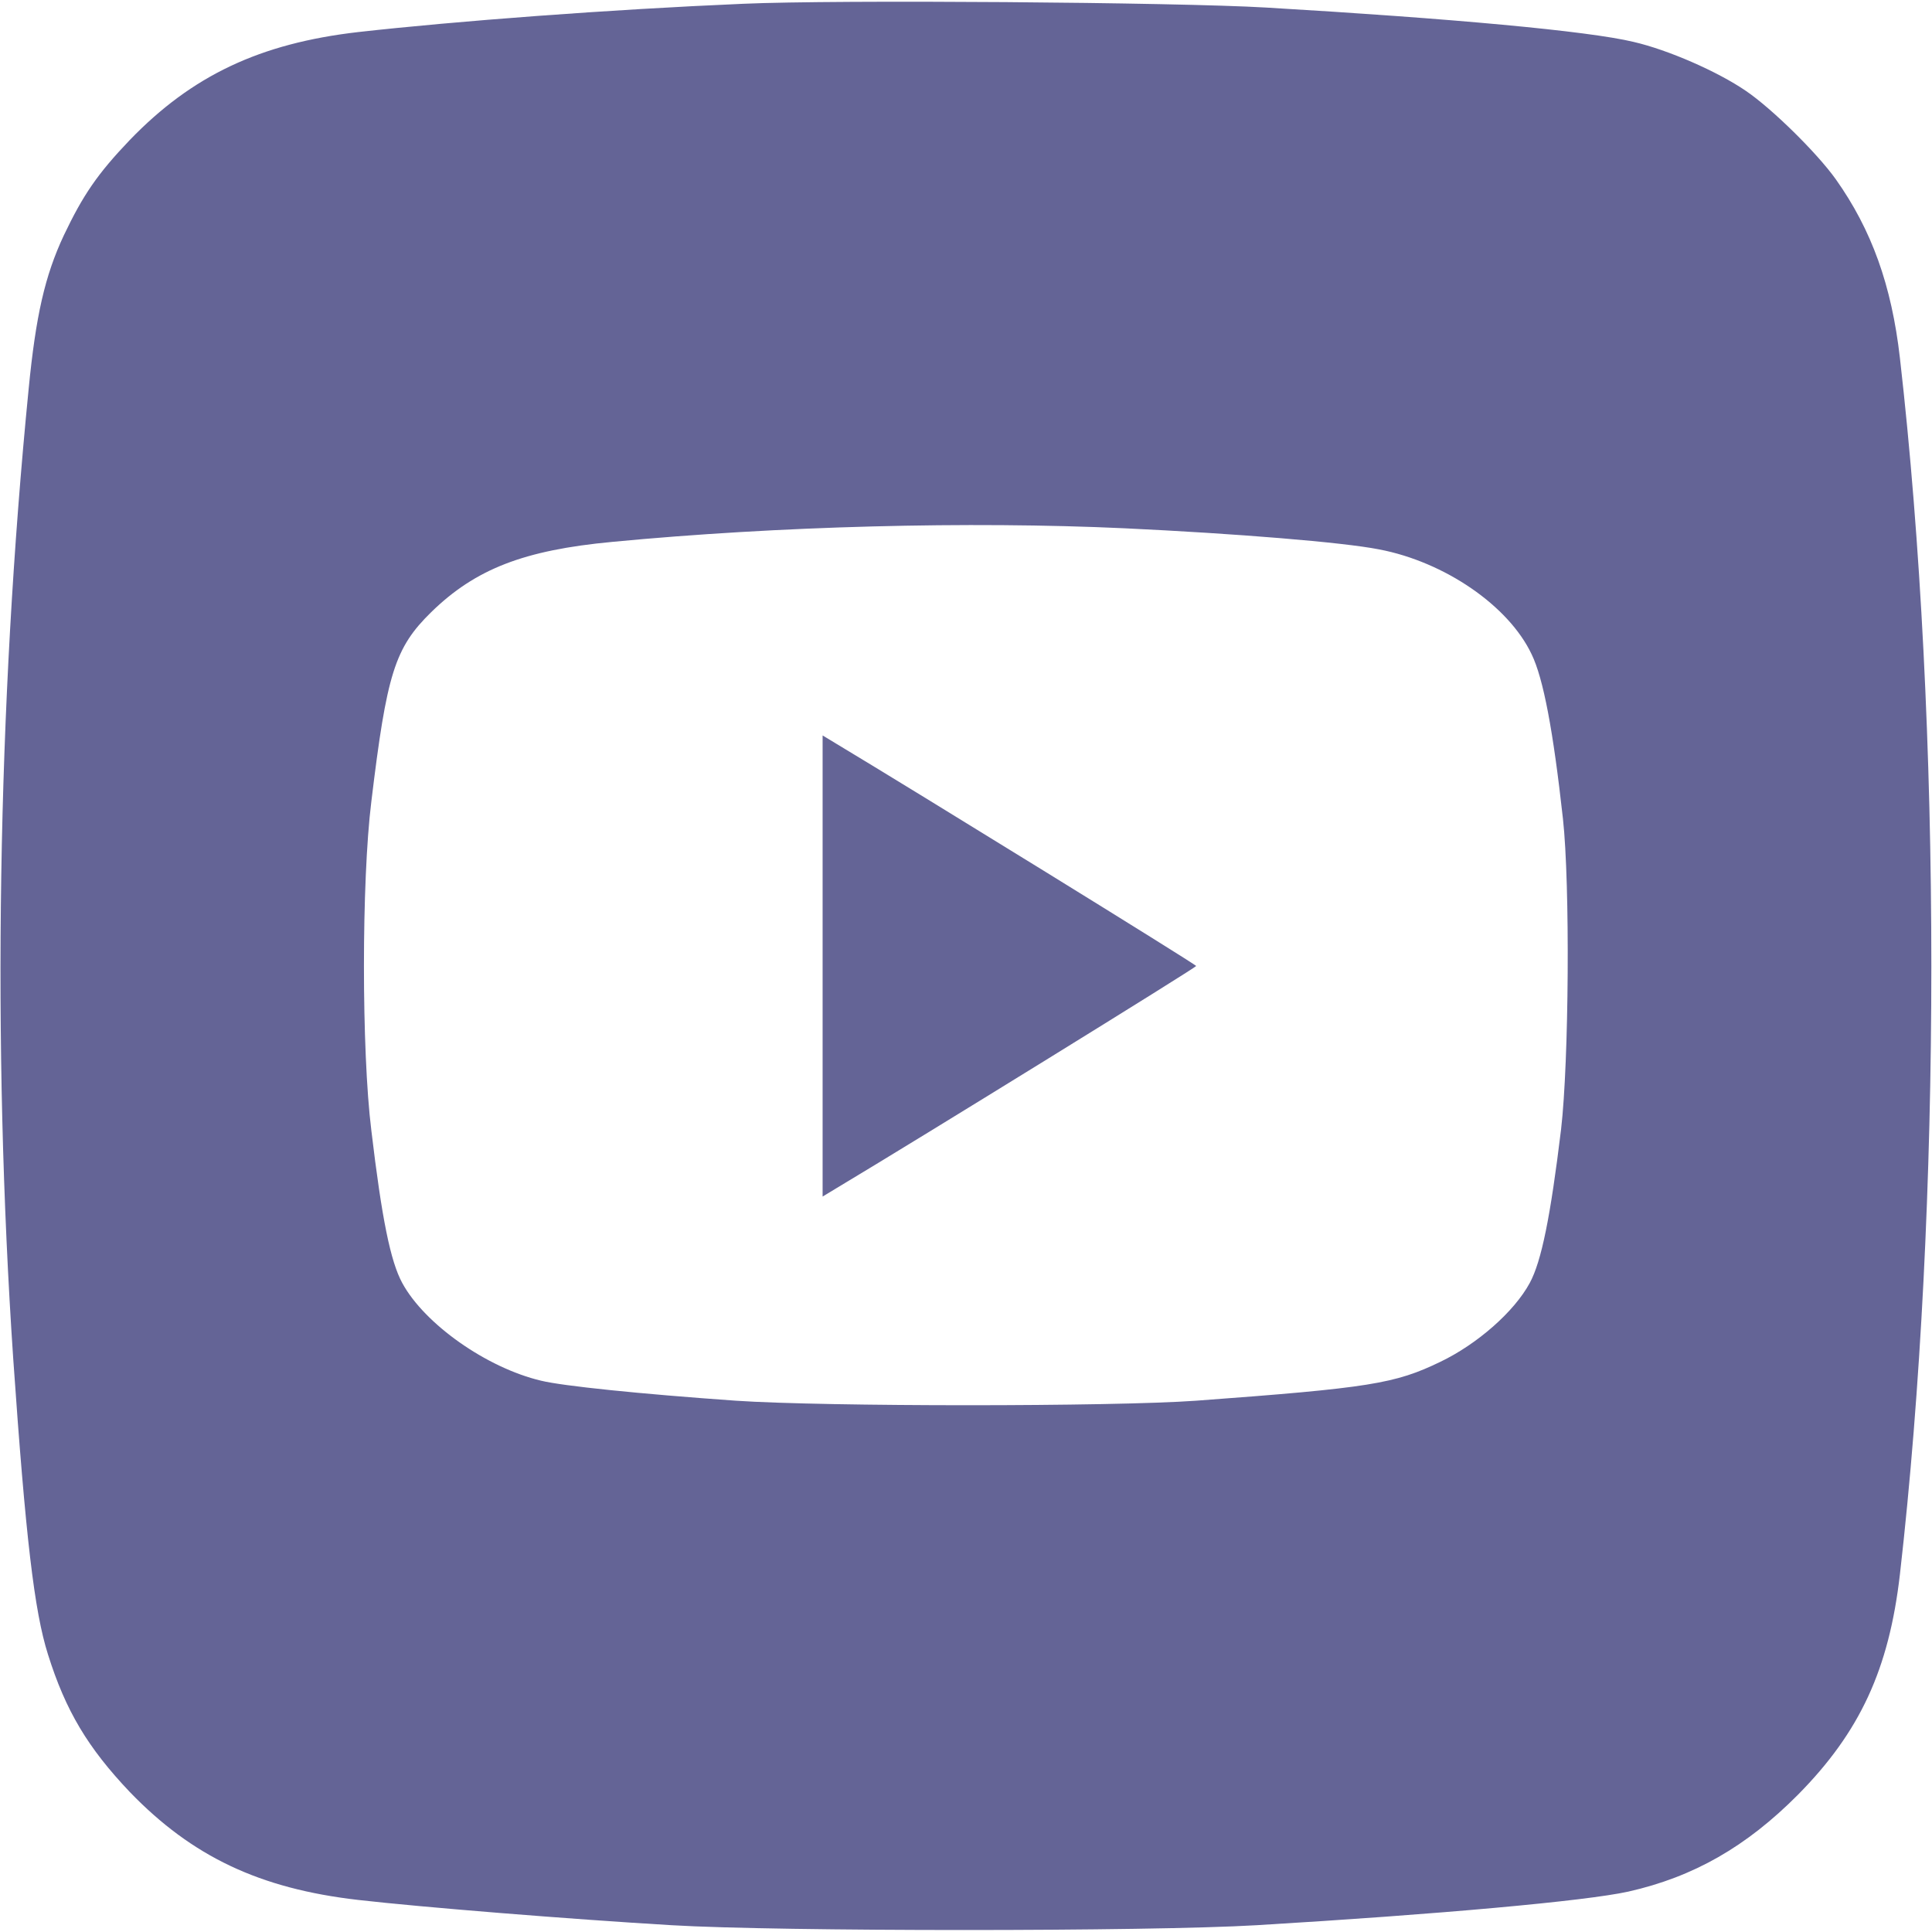 <?xml version="1.0" standalone="no"?>
<!DOCTYPE svg PUBLIC "-//W3C//DTD SVG 20010904//EN"
 "http://www.w3.org/TR/2001/REC-SVG-20010904/DTD/svg10.dtd">
<svg version="1.0" xmlns="http://www.w3.org/2000/svg"
 width="512pt" height="512pt" viewBox="0 0 512 512"
 preserveAspectRatio="xMidYMid meet">

<g transform="translate(0,512) scale(0.1,-0.1)"
fill="rgb(100,100,150)" stroke="none">
<path d="M1970 5110 c-353 -15 -763 -46 -1021 -75 -260 -30 -440 -115 -605
-286 -86 -90 -124 -146 -175 -253 -50 -107 -74 -212 -93 -406 -83 -839 -97
-1742 -41 -2570 33 -476 56 -670 92 -784 47 -150 106 -248 217 -365 165 -171
344 -256 605 -286 165 -19 561 -51 831 -67 284 -17 1266 -17 1550 0 485 29
871 64 985 89 173 39 313 119 450 257 164 166 241 332 270 584 111 972 111
2252 0 3223 -22 193 -75 340 -170 474 -50 70 -169 187 -238 234 -76 52 -207
109 -298 130 -121 29 -482 62 -974 91 -237 14 -1138 21 -1385 10z m1010 -1390
c296 -14 579 -37 675 -56 173 -33 343 -149 404 -278 31 -64 57 -201 83 -436
19 -174 16 -642 -5 -823 -28 -231 -52 -350 -83 -407 -41 -76 -139 -162 -237
-209 -120 -58 -186 -69 -647 -103 -222 -16 -984 -16 -1220 0 -255 18 -459 39
-516 53 -144 34 -309 150 -368 259 -31 57 -54 169 -82 405 -26 210 -26 660 0
870 41 340 62 408 159 503 117 114 245 164 480 186 439 42 945 55 1357 36z"/>
<path d="M2180 2560 l0 -611 38 23 c224 134 952 584 952 588 0 4 -747 465
-952 588 l-38 23 0 -611z"/>
</g>
</svg>
